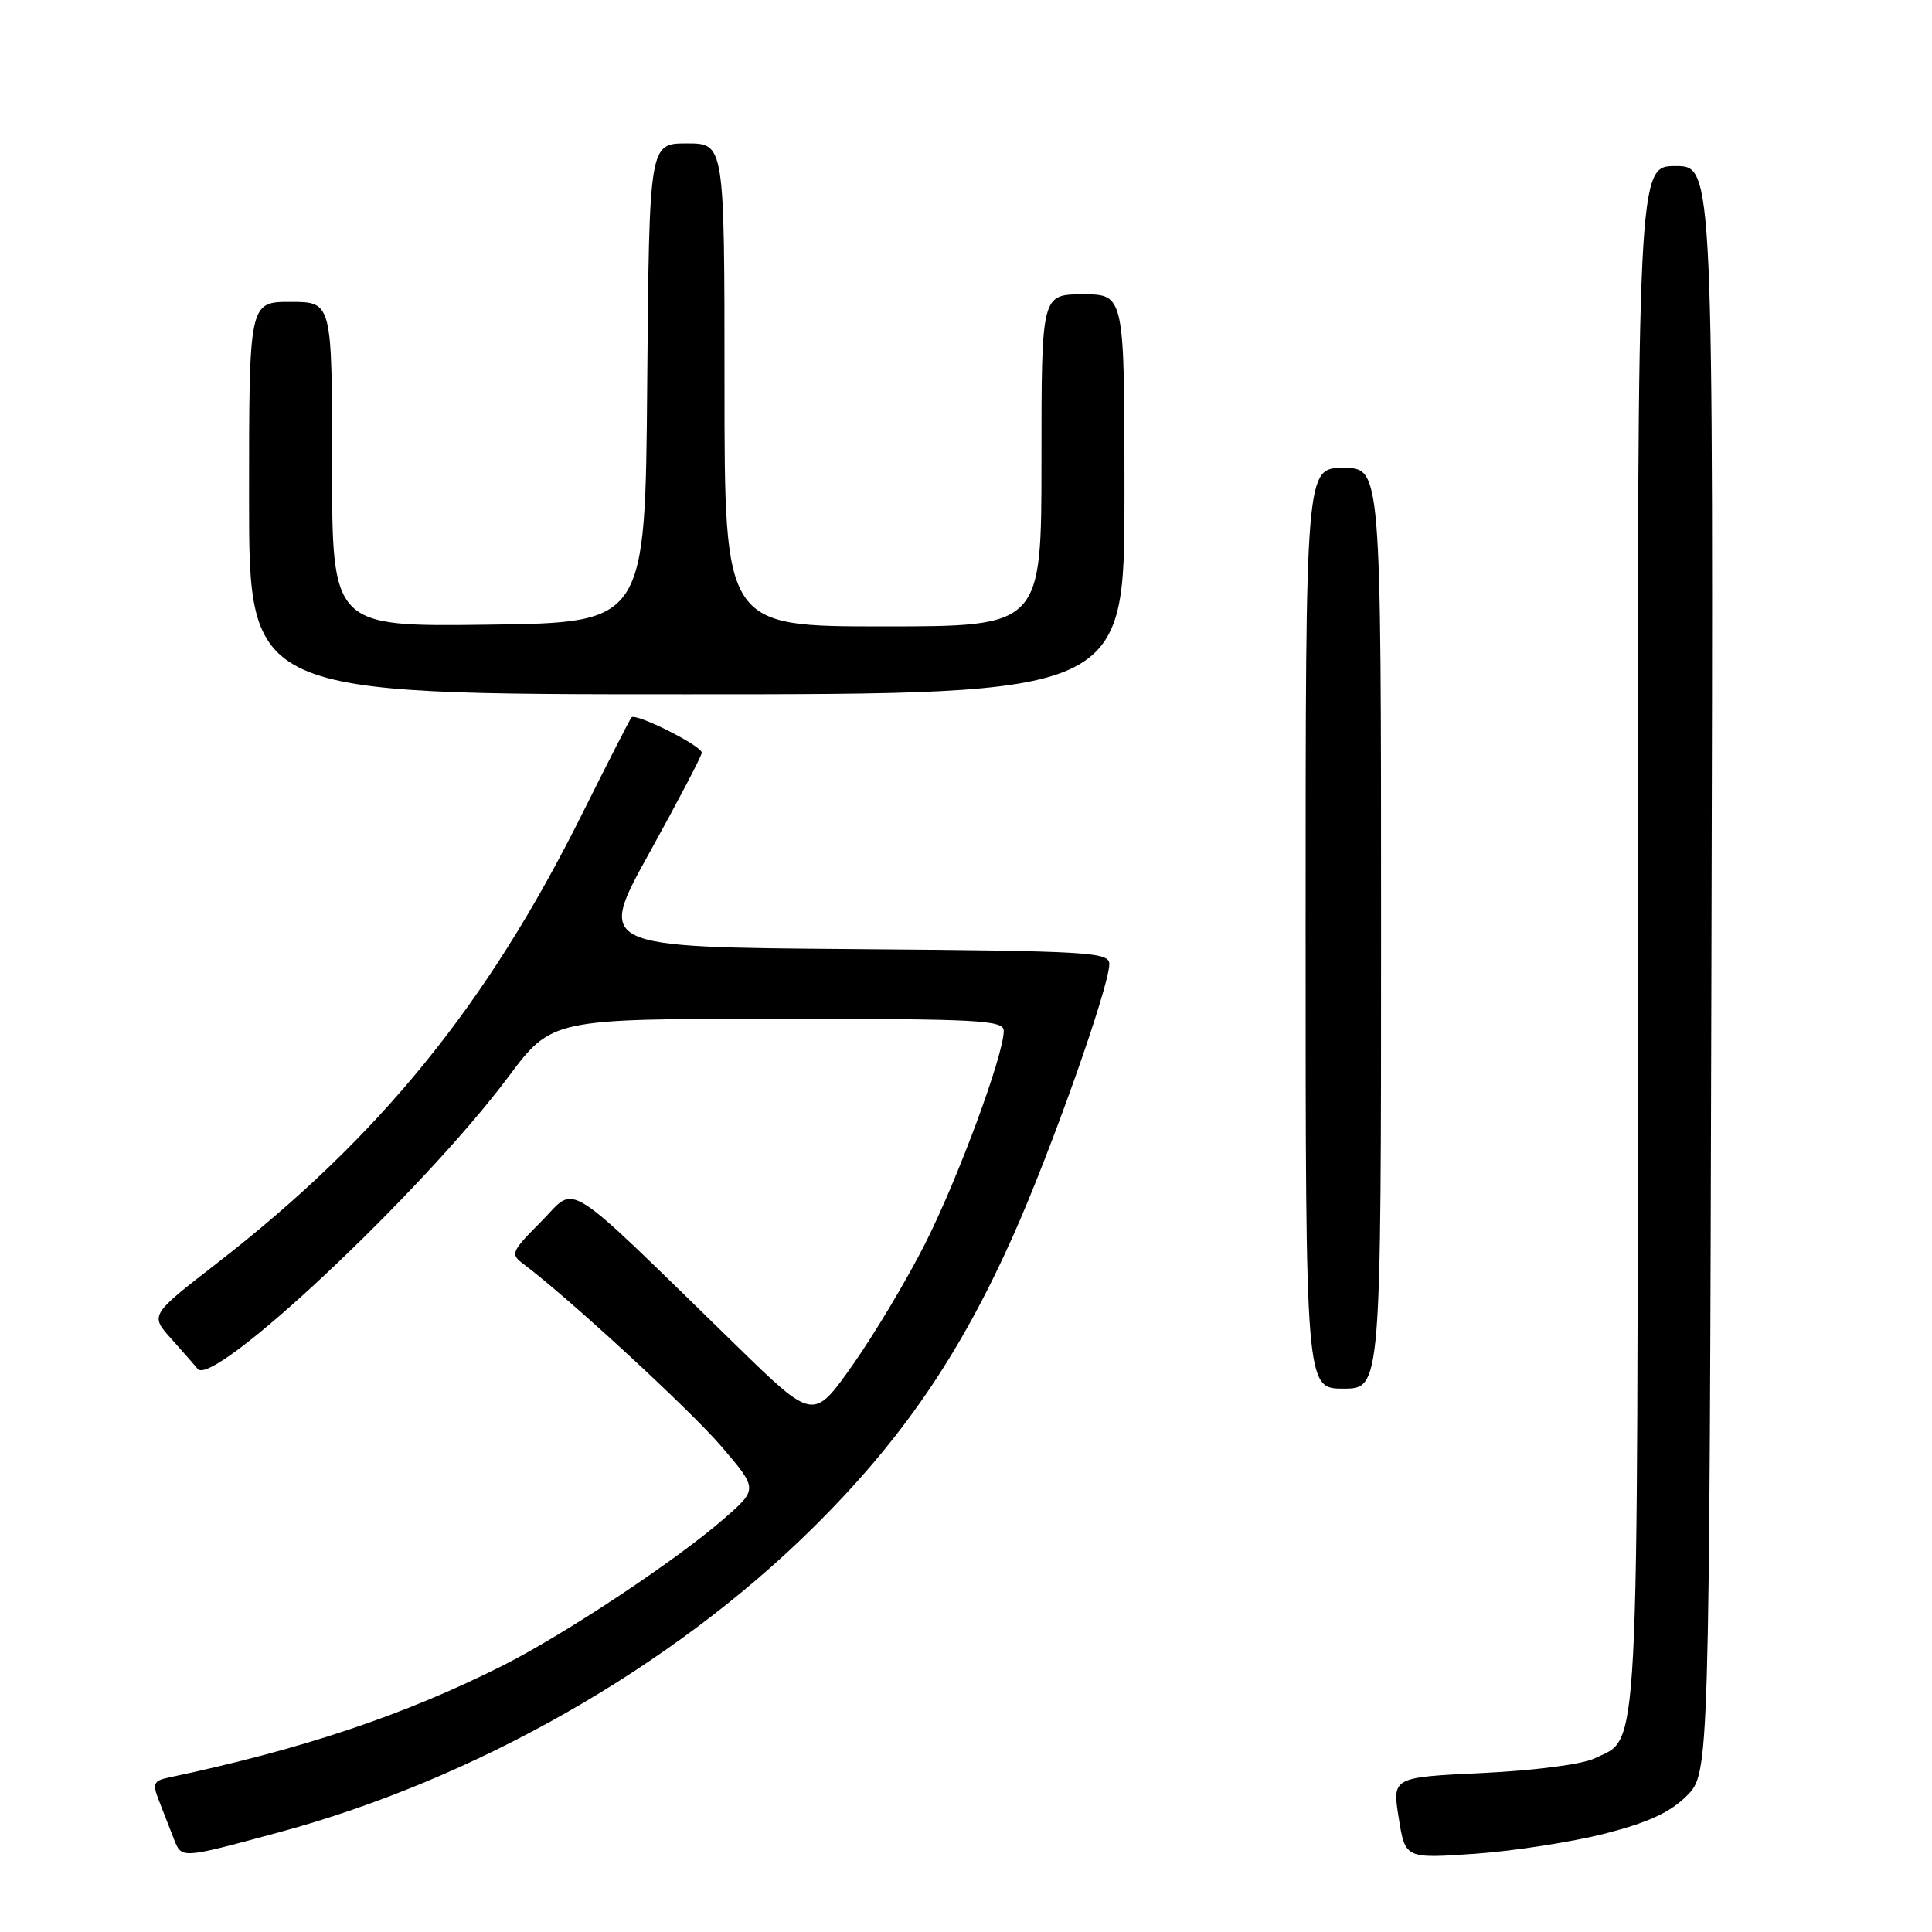 <?xml version="1.0" encoding="UTF-8" standalone="no"?>
<!DOCTYPE svg PUBLIC "-//W3C//DTD SVG 1.1//EN" "http://www.w3.org/Graphics/SVG/1.1/DTD/svg11.dtd" >
<svg xmlns="http://www.w3.org/2000/svg" xmlns:xlink="http://www.w3.org/1999/xlink" version="1.1" viewBox="0 0 256 256">
 <g >
 <path fill="currentColor"
d=" M 36.94 242.80 C 62.93 235.78 88.97 220.95 107.60 202.56 C 119.44 190.87 127.16 179.62 134.28 163.66 C 139.32 152.36 146.96 130.78 146.99 127.76 C 147.00 126.15 144.53 126.01 113.06 125.76 C 79.13 125.50 79.13 125.50 86.05 113.00 C 89.86 106.12 92.98 100.16 92.99 99.74 C 93.00 98.83 84.21 94.42 83.67 95.06 C 83.47 95.30 80.49 101.12 77.06 108.00 C 64.48 133.22 50.25 150.71 28.69 167.43 C 19.88 174.26 19.88 174.26 22.68 177.38 C 24.22 179.10 25.80 180.90 26.18 181.38 C 28.21 183.99 55.96 157.93 67.31 142.75 C 73.11 135.00 73.11 135.00 103.06 135.00 C 129.86 135.00 133.00 135.17 133.00 136.60 C 133.00 139.77 126.98 156.07 122.63 164.70 C 120.19 169.54 115.84 176.82 112.98 180.87 C 107.78 188.24 107.78 188.24 97.64 178.36 C 74.13 155.45 76.54 156.99 71.74 161.83 C 67.69 165.91 67.59 166.17 69.40 167.52 C 75.26 171.90 91.47 186.84 95.61 191.68 C 100.42 197.31 100.42 197.31 95.96 201.21 C 89.65 206.72 74.88 216.53 66.59 220.71 C 53.55 227.27 40.14 231.77 22.28 235.55 C 20.36 235.96 20.19 236.36 21.03 238.51 C 21.56 239.88 22.44 242.14 22.98 243.52 C 24.08 246.34 23.76 246.36 36.94 242.80 Z  M 212.64 242.97 C 218.38 241.50 221.31 240.15 223.50 237.96 C 226.50 234.96 226.50 234.96 226.77 128.48 C 227.04 22.00 227.04 22.00 222.02 22.00 C 217.00 22.00 217.00 22.00 217.00 124.05 C 217.00 235.34 217.27 230.10 211.32 232.98 C 209.69 233.78 203.45 234.59 196.49 234.93 C 184.47 235.50 184.47 235.50 185.34 240.89 C 186.20 246.28 186.20 246.28 195.49 245.63 C 200.60 245.27 208.31 244.07 212.64 242.97 Z  M 183.00 123.00 C 183.00 62.00 183.00 62.00 178.00 62.00 C 173.00 62.00 173.00 62.00 173.00 123.00 C 173.00 184.00 173.00 184.00 178.00 184.00 C 183.00 184.00 183.00 184.00 183.00 123.00 Z  M 149.00 65.50 C 149.00 39.00 149.00 39.00 143.50 39.00 C 138.00 39.00 138.00 39.00 138.00 61.00 C 138.00 83.00 138.00 83.00 117.00 83.00 C 96.00 83.00 96.00 83.00 96.00 51.00 C 96.00 19.00 96.00 19.00 91.01 19.00 C 86.03 19.00 86.03 19.00 85.76 50.75 C 85.50 82.50 85.50 82.50 64.75 82.77 C 44.00 83.04 44.00 83.04 44.00 61.52 C 44.00 40.00 44.00 40.00 38.50 40.00 C 33.00 40.00 33.00 40.00 33.00 66.00 C 33.00 92.00 33.00 92.00 91.00 92.00 C 149.00 92.00 149.00 92.00 149.00 65.50 Z "/>
</g>
</svg>